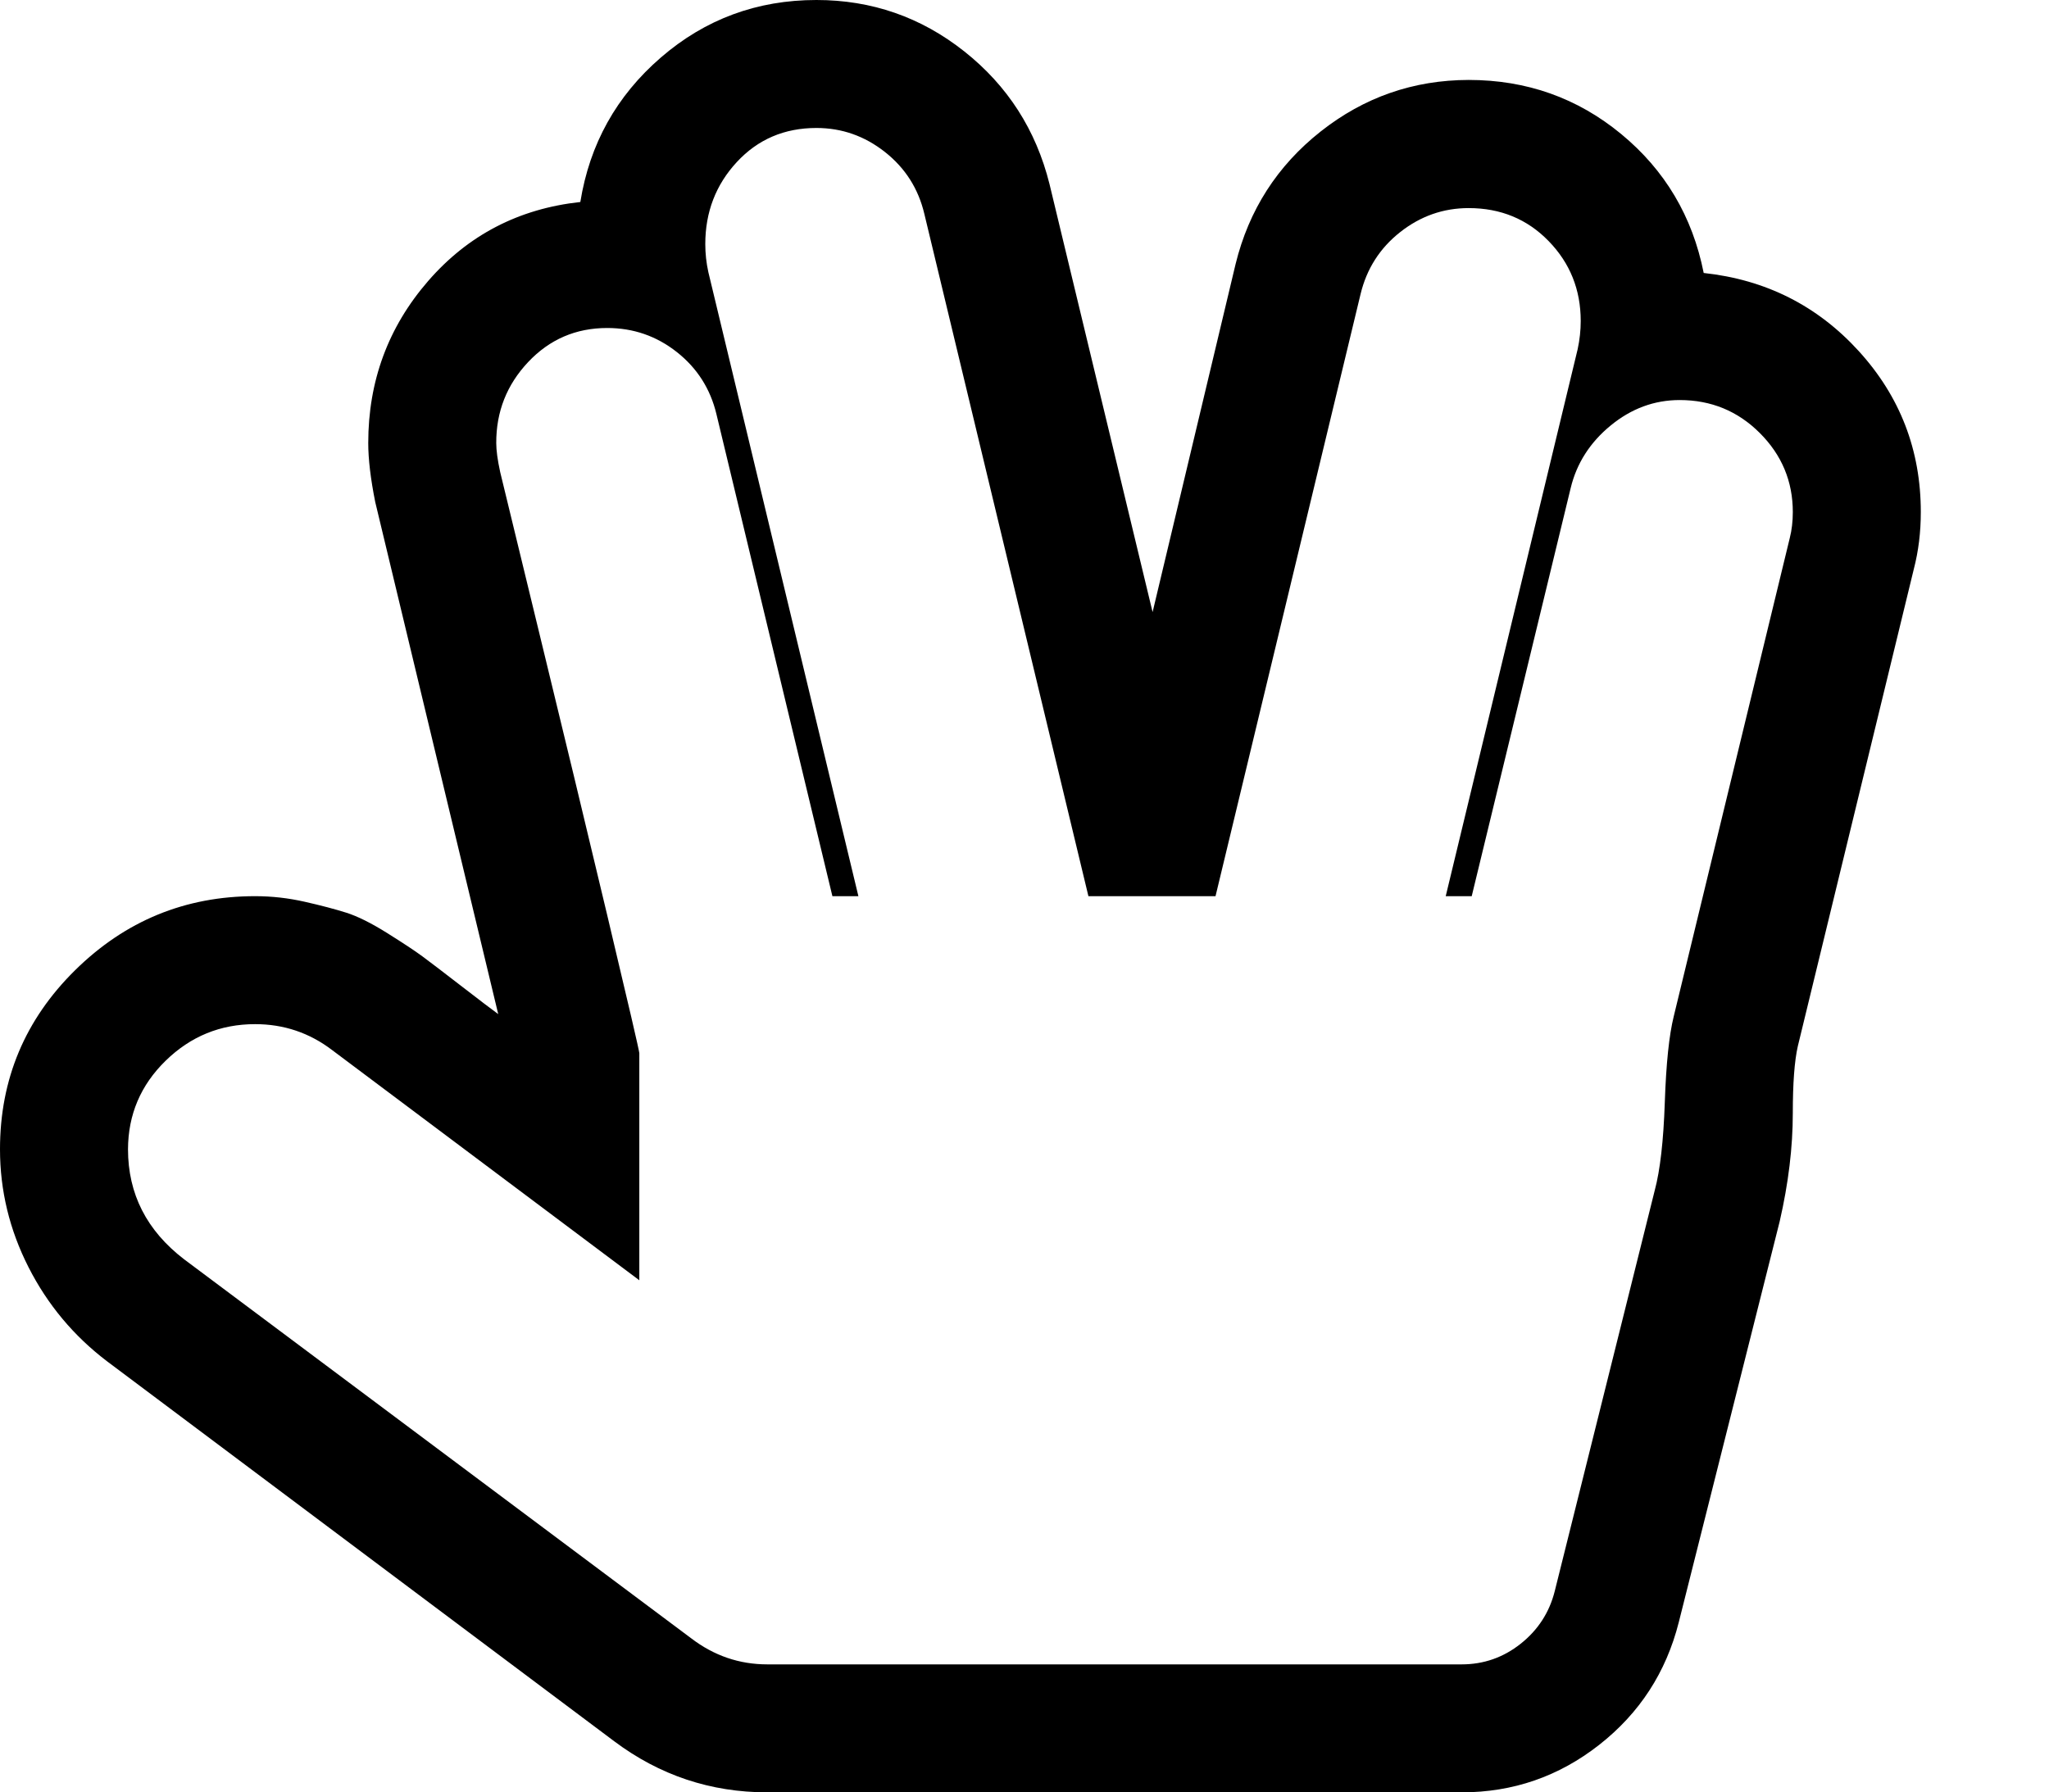 <svg height="1000" width="1142.9" xmlns="http://www.w3.org/2000/svg"><path d="M455.4 71.4q-26.8 0 -44.4 19t-17.6 45.8q0 7.8 1.7 15.6L478.8 500h-14.5L399.6 231q-5.1 -21.2 -22.1 -34.6T338.7 183q-26.2 0 -44.1 19t-17.8 45.2q0 6.1 2.2 16.2 1.7 7.2 21.8 89.8t37.9 157.4 17.9 77v126.7L185.3 585.9q-19 -14.5 -43 -14.5 -29 0 -49.9 20.4t-21 49.4q0 37.4 31.3 61.4l282.9 211.5q19 14.5 42.4 14.5h387.3q18.4 0 32.9 -11.5t19 -29.3L923 664.1q4.5 -16.8 5.6 -49.1t5 -48l64.7 -266.8q1.7 -6.7 1.7 -14.5 0 -25.7 -18.4 -44.1t-44.7 -18.4q-21.2 0 -38.5 14.2t-22.3 34.9L820.9 500h-14.5L880 194.8q1.7 -7.9 1.7 -15.7 0 -26.2 -17.9 -44.6t-44.6 -18.4q-21.2 0 -38.2 13.4t-22.1 34.6L678 500h-70.9L515.6 119.4q-5 -21.2 -22 -34.6T455.4 71.4zM815.3 1000H428q-47.4 0 -85.4 -28.5L59.7 759.5Q31.8 738.3 15.9 707T0 641.2q0 -58.6 41.9 -99.9T142.3 500q13.9 0 27.6 3.1t23.2 6.1 22.9 11.4 19.5 12.9 21.5 16.4 20.9 15.9L209.3 280.1q-3.9 -19.5 -3.9 -32.9 0 -51.9 33.4 -90.4t84.9 -44.1q7.8 -48.5 44.9 -80.6T455.4 0q46.3 0 82.5 28.7t47.5 74l57.5 238.8 46.3 -194.2q11.1 -45.2 47.4 -73.9t82.6 -28.8q48.5 0 85.1 30.2t46 77.5q51.9 5.6 86.5 43.6t34.6 89.8q0 16.8 -3.9 31.8l-64.7 266.2q-2.8 12.3 -2.8 37.4 0 28.5 -7.3 60.3l-56.3 223.7Q925.8 947 892 973.5t-76.7 26.5z"/></svg>